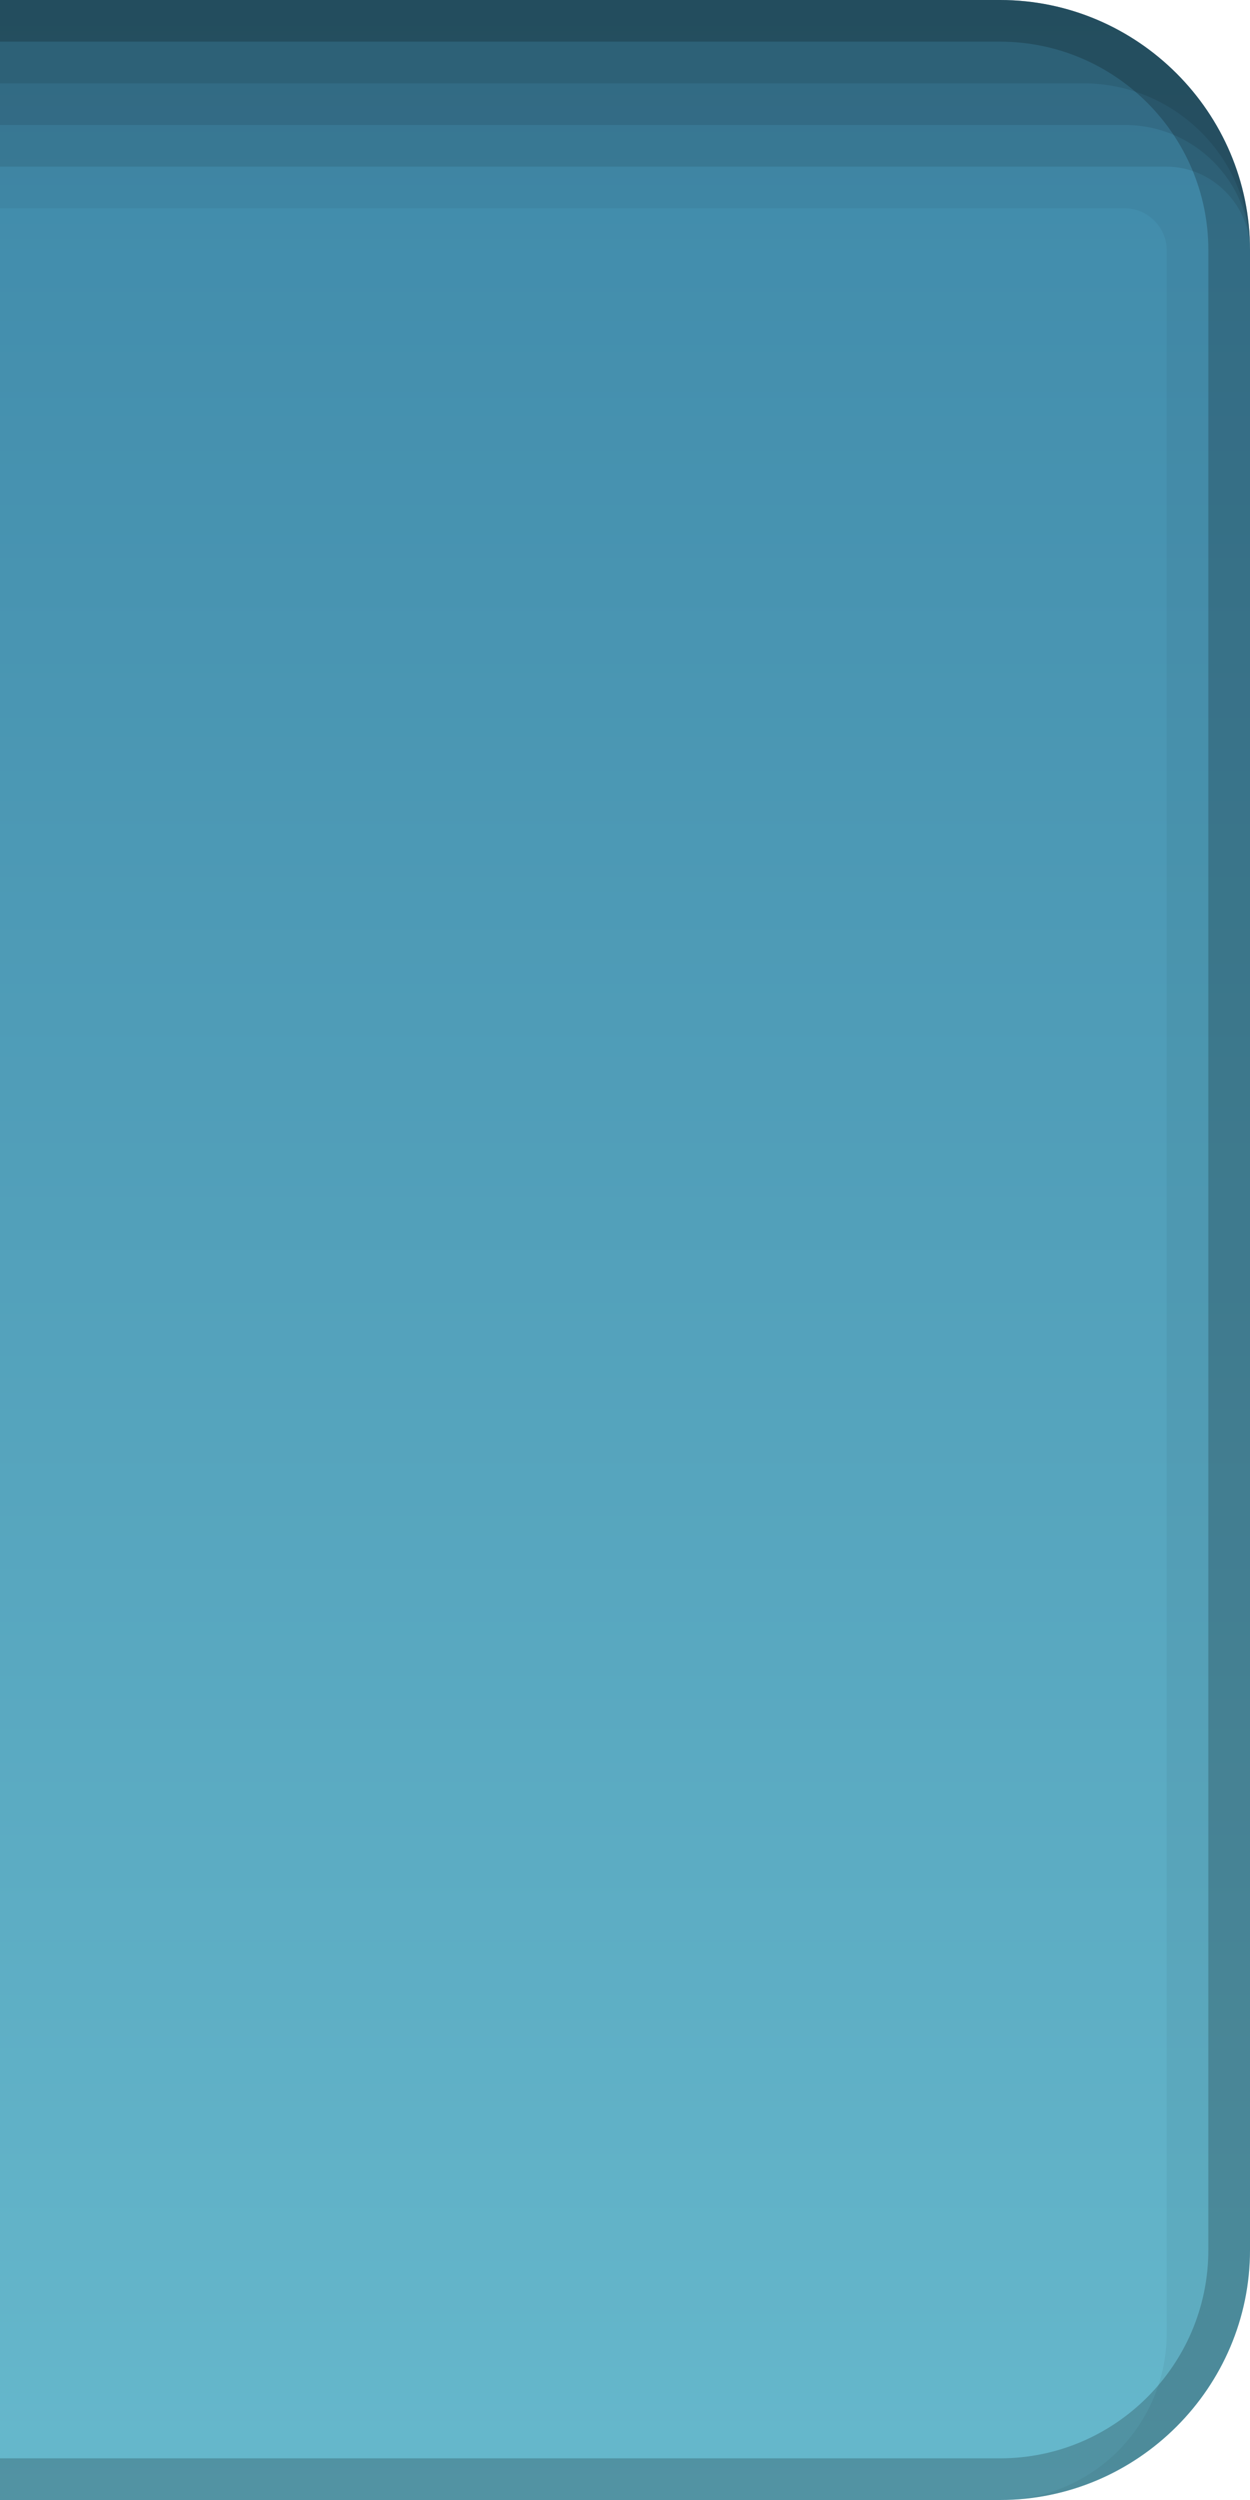 <?xml version="1.0" encoding="UTF-8"?>
<!DOCTYPE svg PUBLIC "-//W3C//DTD SVG 1.1 Tiny//EN" "http://www.w3.org/Graphics/SVG/1.1/DTD/svg11-tiny.dtd">
<svg baseProfile="tiny" height="60px" version="1.1" viewBox="0 0 30 60" width="30px" x="0px" xmlns="http://www.w3.org/2000/svg" xmlns:xlink="http://www.w3.org/1999/xlink" y="0px">
<rect fill="none" height="60" width="30"/>
<path d="M24,0H0v60h24c3.299,0,6-2.7,6-6V6C30,2.7,27.299,0,24,0z" fill="url(#SVGID_1_)"/>
<path d="M24,0H0v5h27c0.542,0,1,0.458,1,1v50c0,2.206-1.795,4-4,4c3.3,0,6-2.7,6-6V6C30,2.7,27.3,0,24,0z" fill-opacity="0.05"/>
<path d="M24,0H0v4h28c1.084,0,2,0.916,2,2C30,2.7,27.3,0,24,0z" fill-opacity="0.1"/>
<path d="M24,0H0v3h27c1.654,0,3,1.346,3,3C30,2.7,27.3,0,24,0z" fill-opacity="0.1"/>
<path d="M24,0H0v2h26c2.205,0,4,1.794,4,4C30,2.7,27.3,0,24,0z" fill-opacity="0.1"/>
<path d="M24,0H0v1h24c2.757,0,5,2.243,5,5v48c0,2.757-2.243,5-5,5H0v1h24c3.3,0,6-2.7,6-6V6C30,2.7,27.3,0,24,0z" fill-opacity="0.2" stroke-opacity="0.2"/>
<defs>
<linearGradient gradientUnits="userSpaceOnUse" id="SVGID_1_" x1="15" x2="15" y1="60" y2="4.882813e-004">
<stop offset="0" style="stop-color:#66B8CC"/>
<stop offset="1" style="stop-color:#3F89A9"/>
</linearGradient>
</defs>
</svg>
